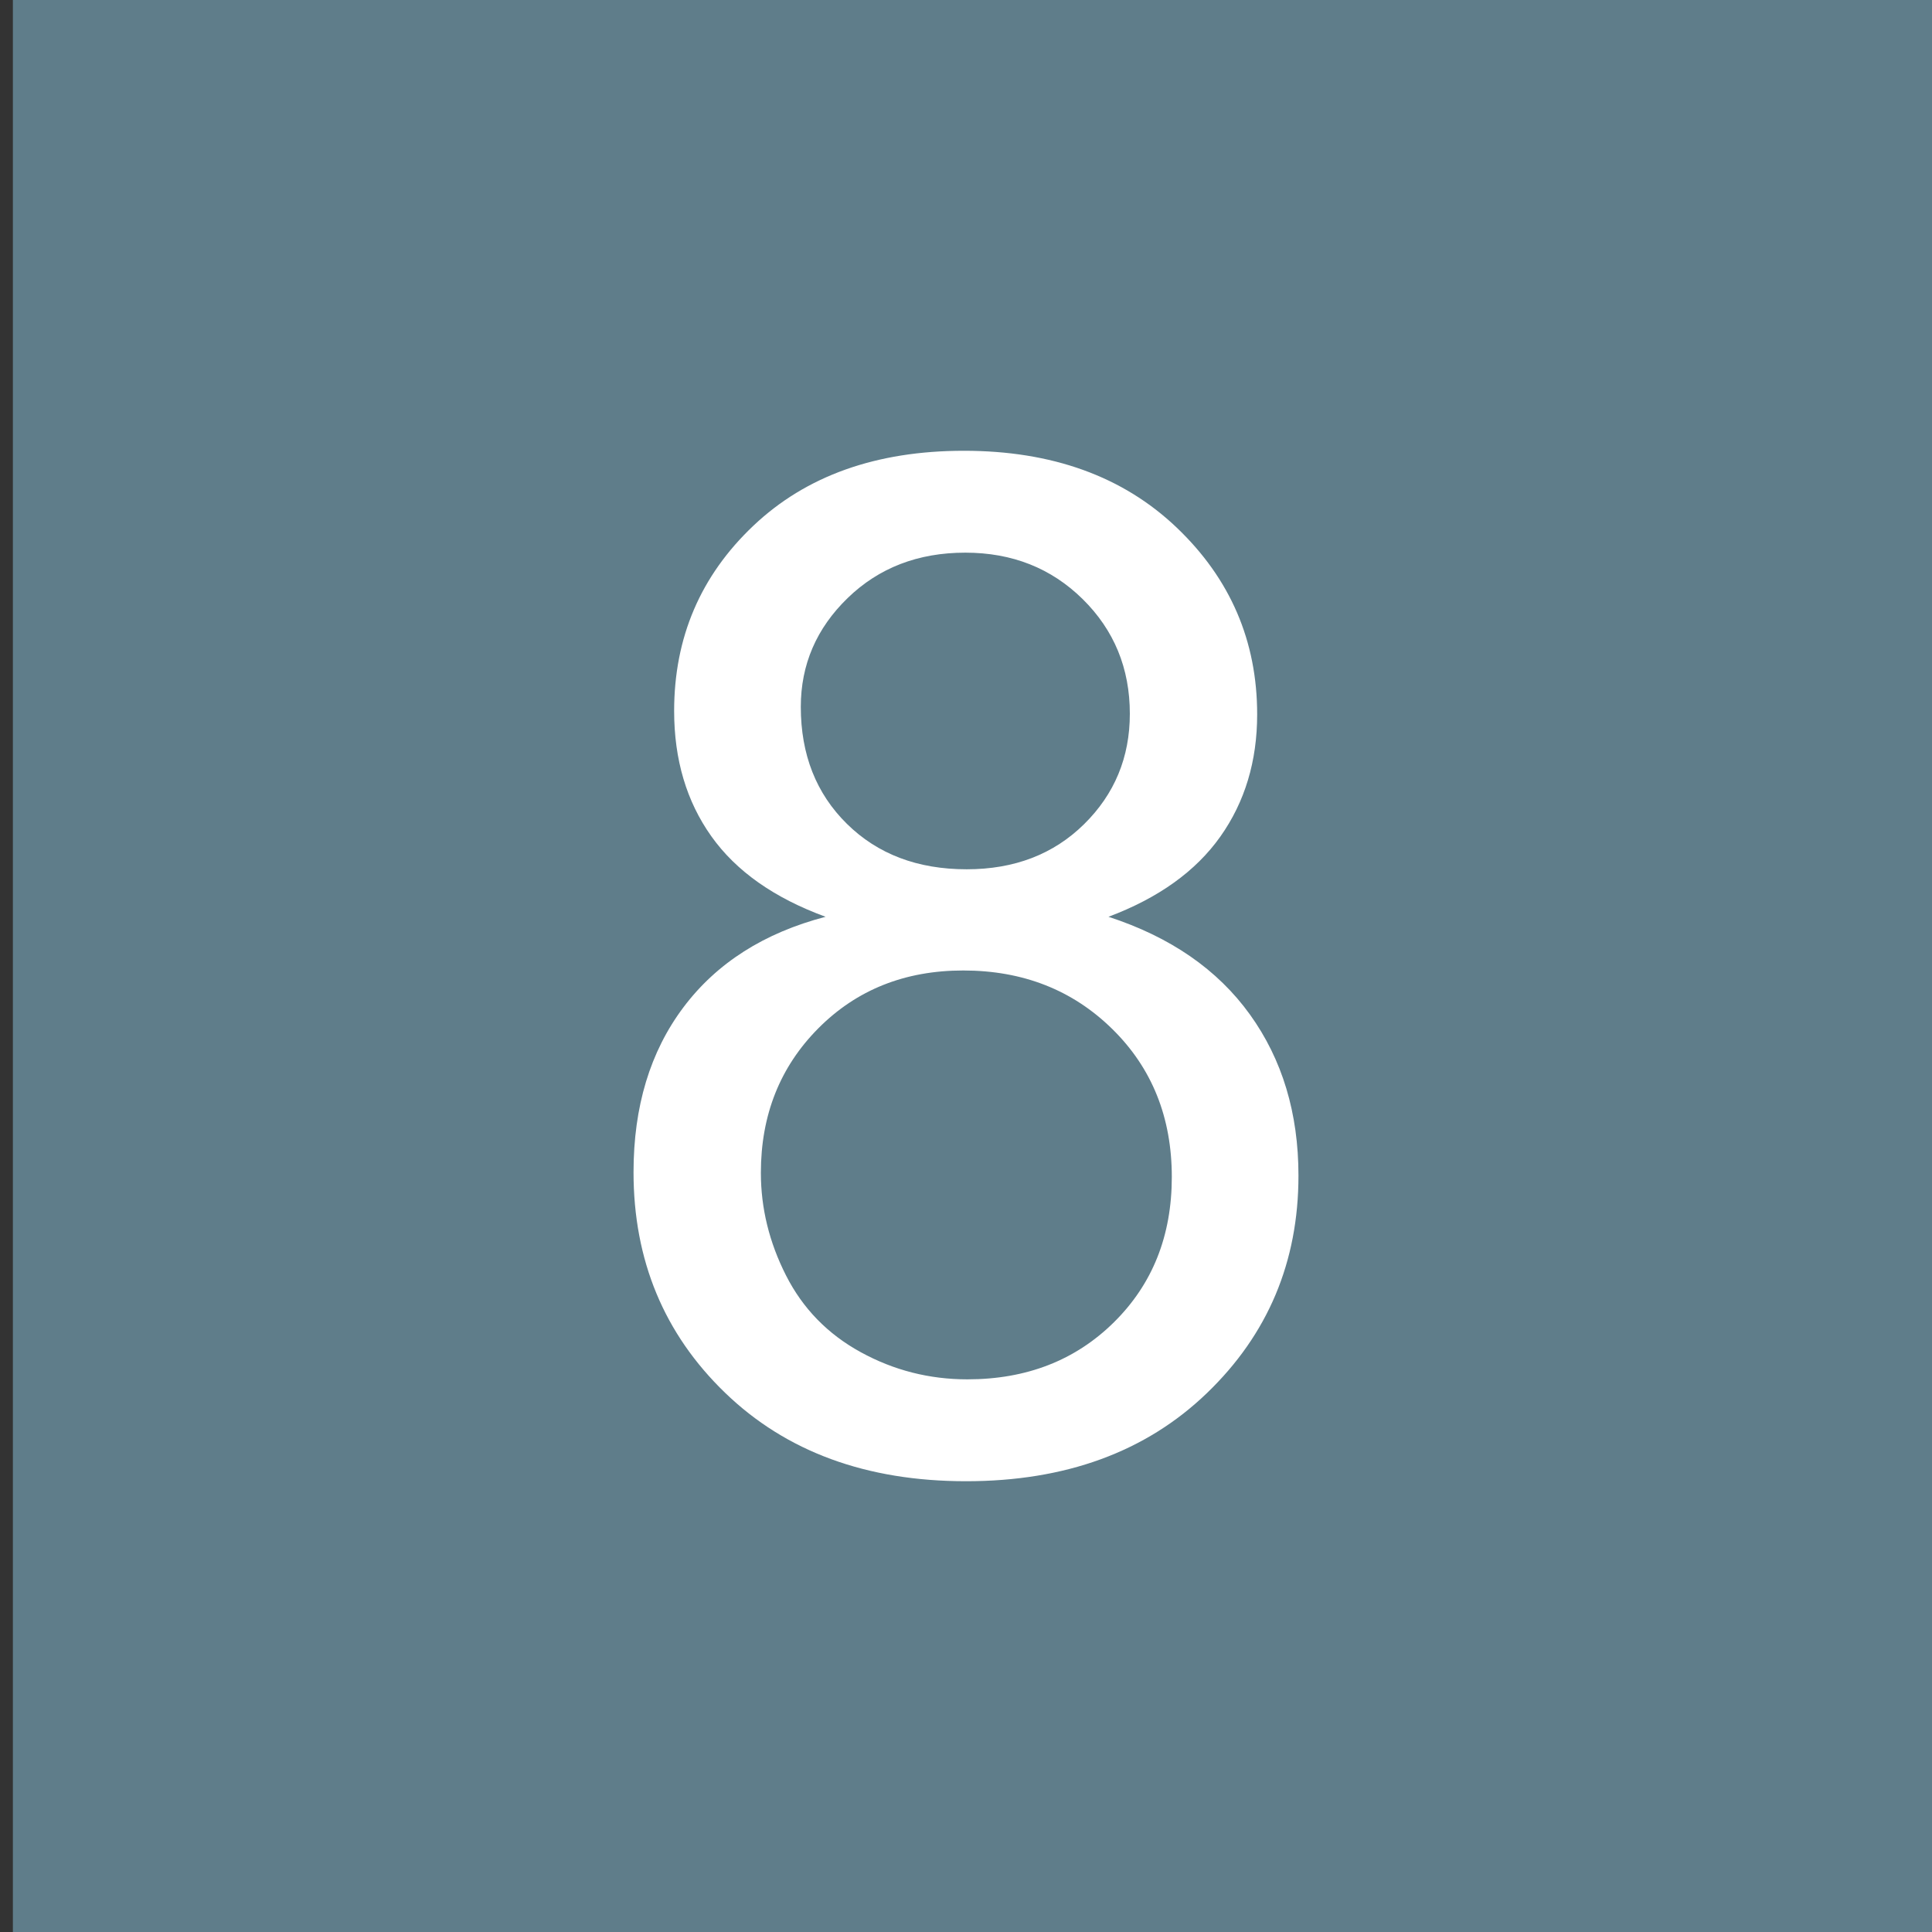 <?xml version="1.0" encoding="utf-8"?>
<!-- Generator: Adobe Illustrator 16.0.0, SVG Export Plug-In . SVG Version: 6.00 Build 0)  -->
<!DOCTYPE svg PUBLIC "-//W3C//DTD SVG 1.1//EN" "http://www.w3.org/Graphics/SVG/1.1/DTD/svg11.dtd">
<svg version="1.1" id="Layer_1" xmlns="http://www.w3.org/2000/svg" xmlns:xlink="http://www.w3.org/1999/xlink" x="0px" y="0px"
	 width="150px" height="150px" viewBox="0 0 150 150" enable-background="new 0 0 150 150" xml:space="preserve">
<rect x="0" y="0" width="150" height="150" fill="#333333" stroke="none"/>
<rect x="1" fill="#5F7D8A" width="150" height="150"/>
<g>
	<path fill="#FFFFFF" d="M64.098,71.179c-3.991-1.46-6.948-3.545-8.872-6.253c-1.924-2.707-2.886-5.95-2.886-9.727
		c0-5.7,2.048-10.492,6.146-14.376c4.096-3.883,9.547-5.825,16.353-5.825c6.841,0,12.346,1.987,16.514,5.959
		c4.169,3.973,6.253,8.81,6.253,14.51c0,3.634-0.954,6.796-2.859,9.486c-1.906,2.69-4.801,4.766-8.685,6.226
		c4.811,1.568,8.471,4.098,10.982,7.588c2.512,3.492,3.768,7.66,3.768,12.506c0,6.699-2.369,12.328-7.107,16.887
		c-4.738,4.563-10.974,6.842-18.705,6.842s-13.967-2.289-18.705-6.867c-4.739-4.578-7.108-10.289-7.108-17.129
		c0-5.094,1.291-9.361,3.875-12.799C55.645,74.769,59.323,72.427,64.098,71.179z M59.074,91.059c0,2.744,0.65,5.398,1.951,7.963
		c1.3,2.566,3.233,4.553,5.799,5.959c2.565,1.408,5.326,2.111,8.283,2.111c4.596,0,8.391-1.479,11.383-4.436
		c2.993-2.957,4.489-6.715,4.489-11.275c0-4.631-1.541-8.463-4.623-11.49s-6.938-4.543-11.57-4.543
		c-4.525,0-8.275,1.497-11.25,4.489C60.562,82.83,59.074,86.57,59.074,91.059z M62.174,54.879c0,3.706,1.193,6.733,3.581,9.085
		c2.386,2.352,5.486,3.527,9.299,3.527c3.705,0,6.742-1.167,9.112-3.5c2.369-2.333,3.554-5.192,3.554-8.578
		c0-3.527-1.221-6.493-3.661-8.898s-5.478-3.607-9.112-3.607c-3.67,0-6.716,1.176-9.139,3.527
		C63.385,48.787,62.174,51.602,62.174,54.879z"/>
</g>
</svg>
